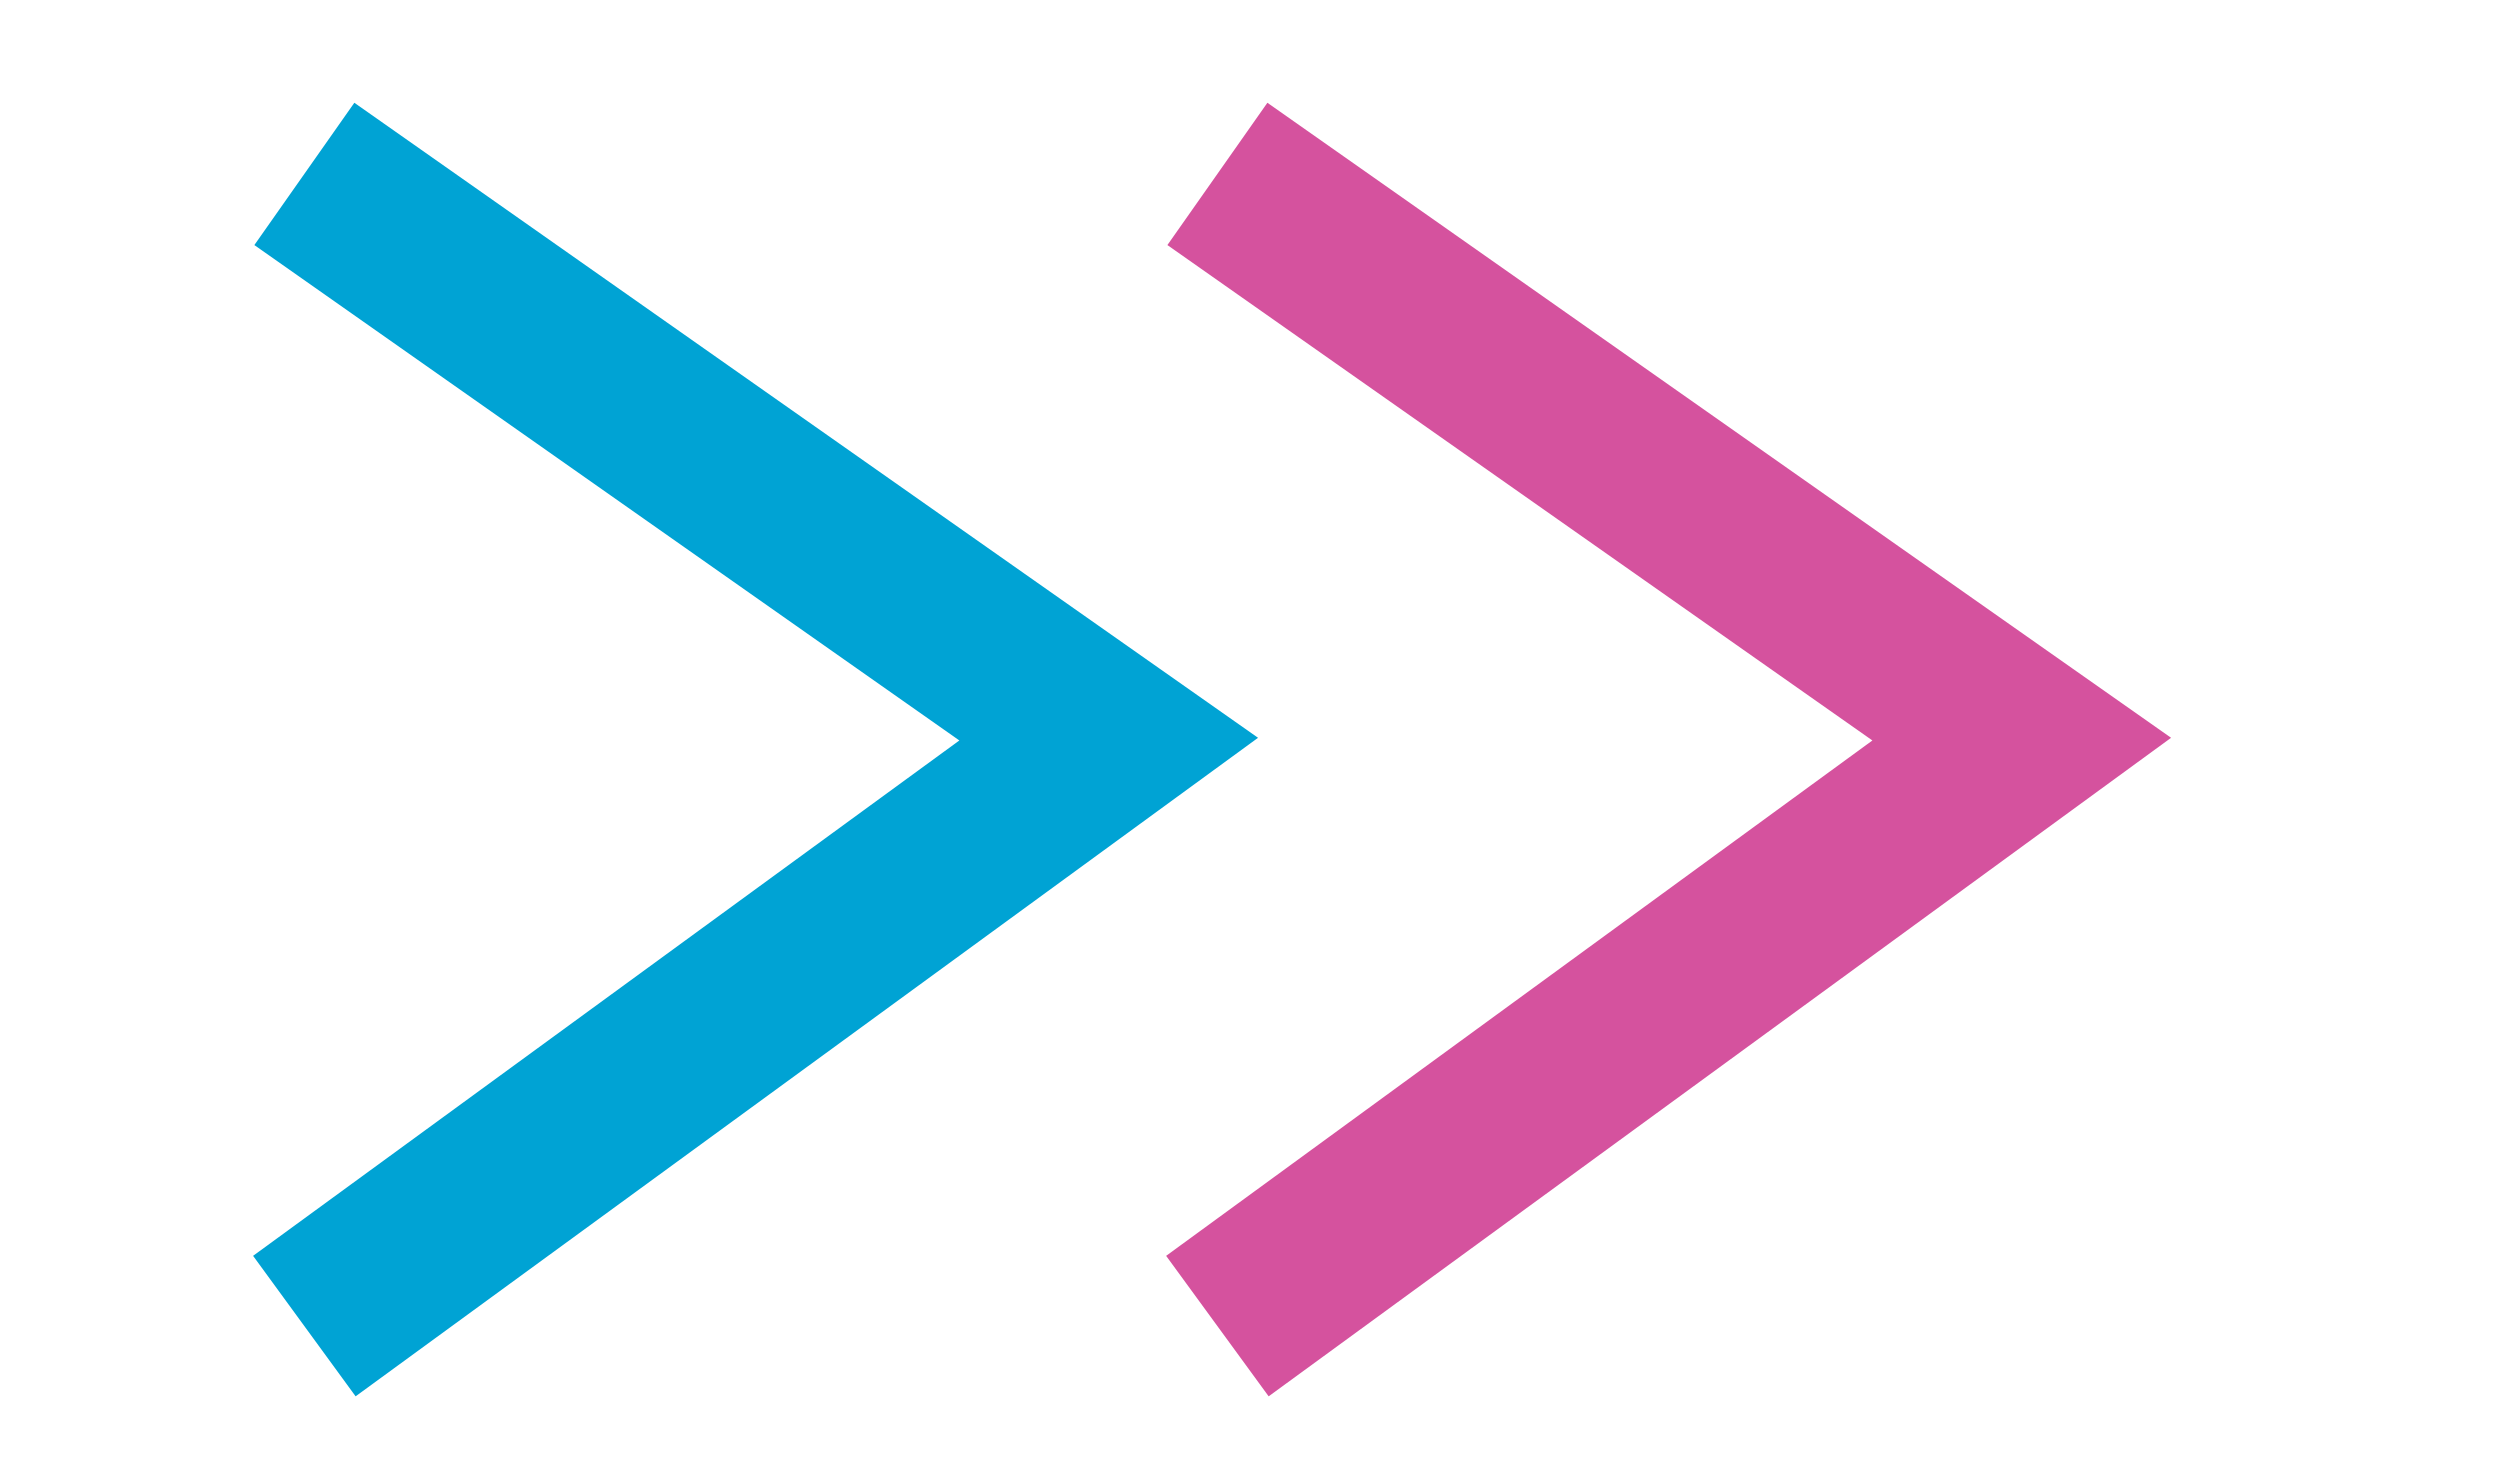<?xml version="1.0" encoding="utf-8"?>
<!-- Generator: Adobe Illustrator 24.2.0, SVG Export Plug-In . SVG Version: 6.00 Build 0)  -->
<svg version="1.1" id="Layer_1" xmlns="http://www.w3.org/2000/svg" xmlns:xlink="http://www.w3.org/1999/xlink" x="0px" y="0px"
	 viewBox="0 0 11.5 6.8" style="enable-background:new 0 0 11.5 6.8;" xml:space="preserve">
<style type="text/css">
	.st0{fill:none;stroke:#00A3D4;stroke-width:0.8;stroke-miterlimit:10;}
	.st1{fill:none;stroke:#D5529E;stroke-width:0.8;stroke-miterlimit:10;}
</style>
<polyline class="st0" points="1.4,0.8 5.1,3.4 1.4,6.1 "/>
<polyline class="st1" points="5.6,0.8 9.3,3.4 5.6,6.1 "/>
</svg>

